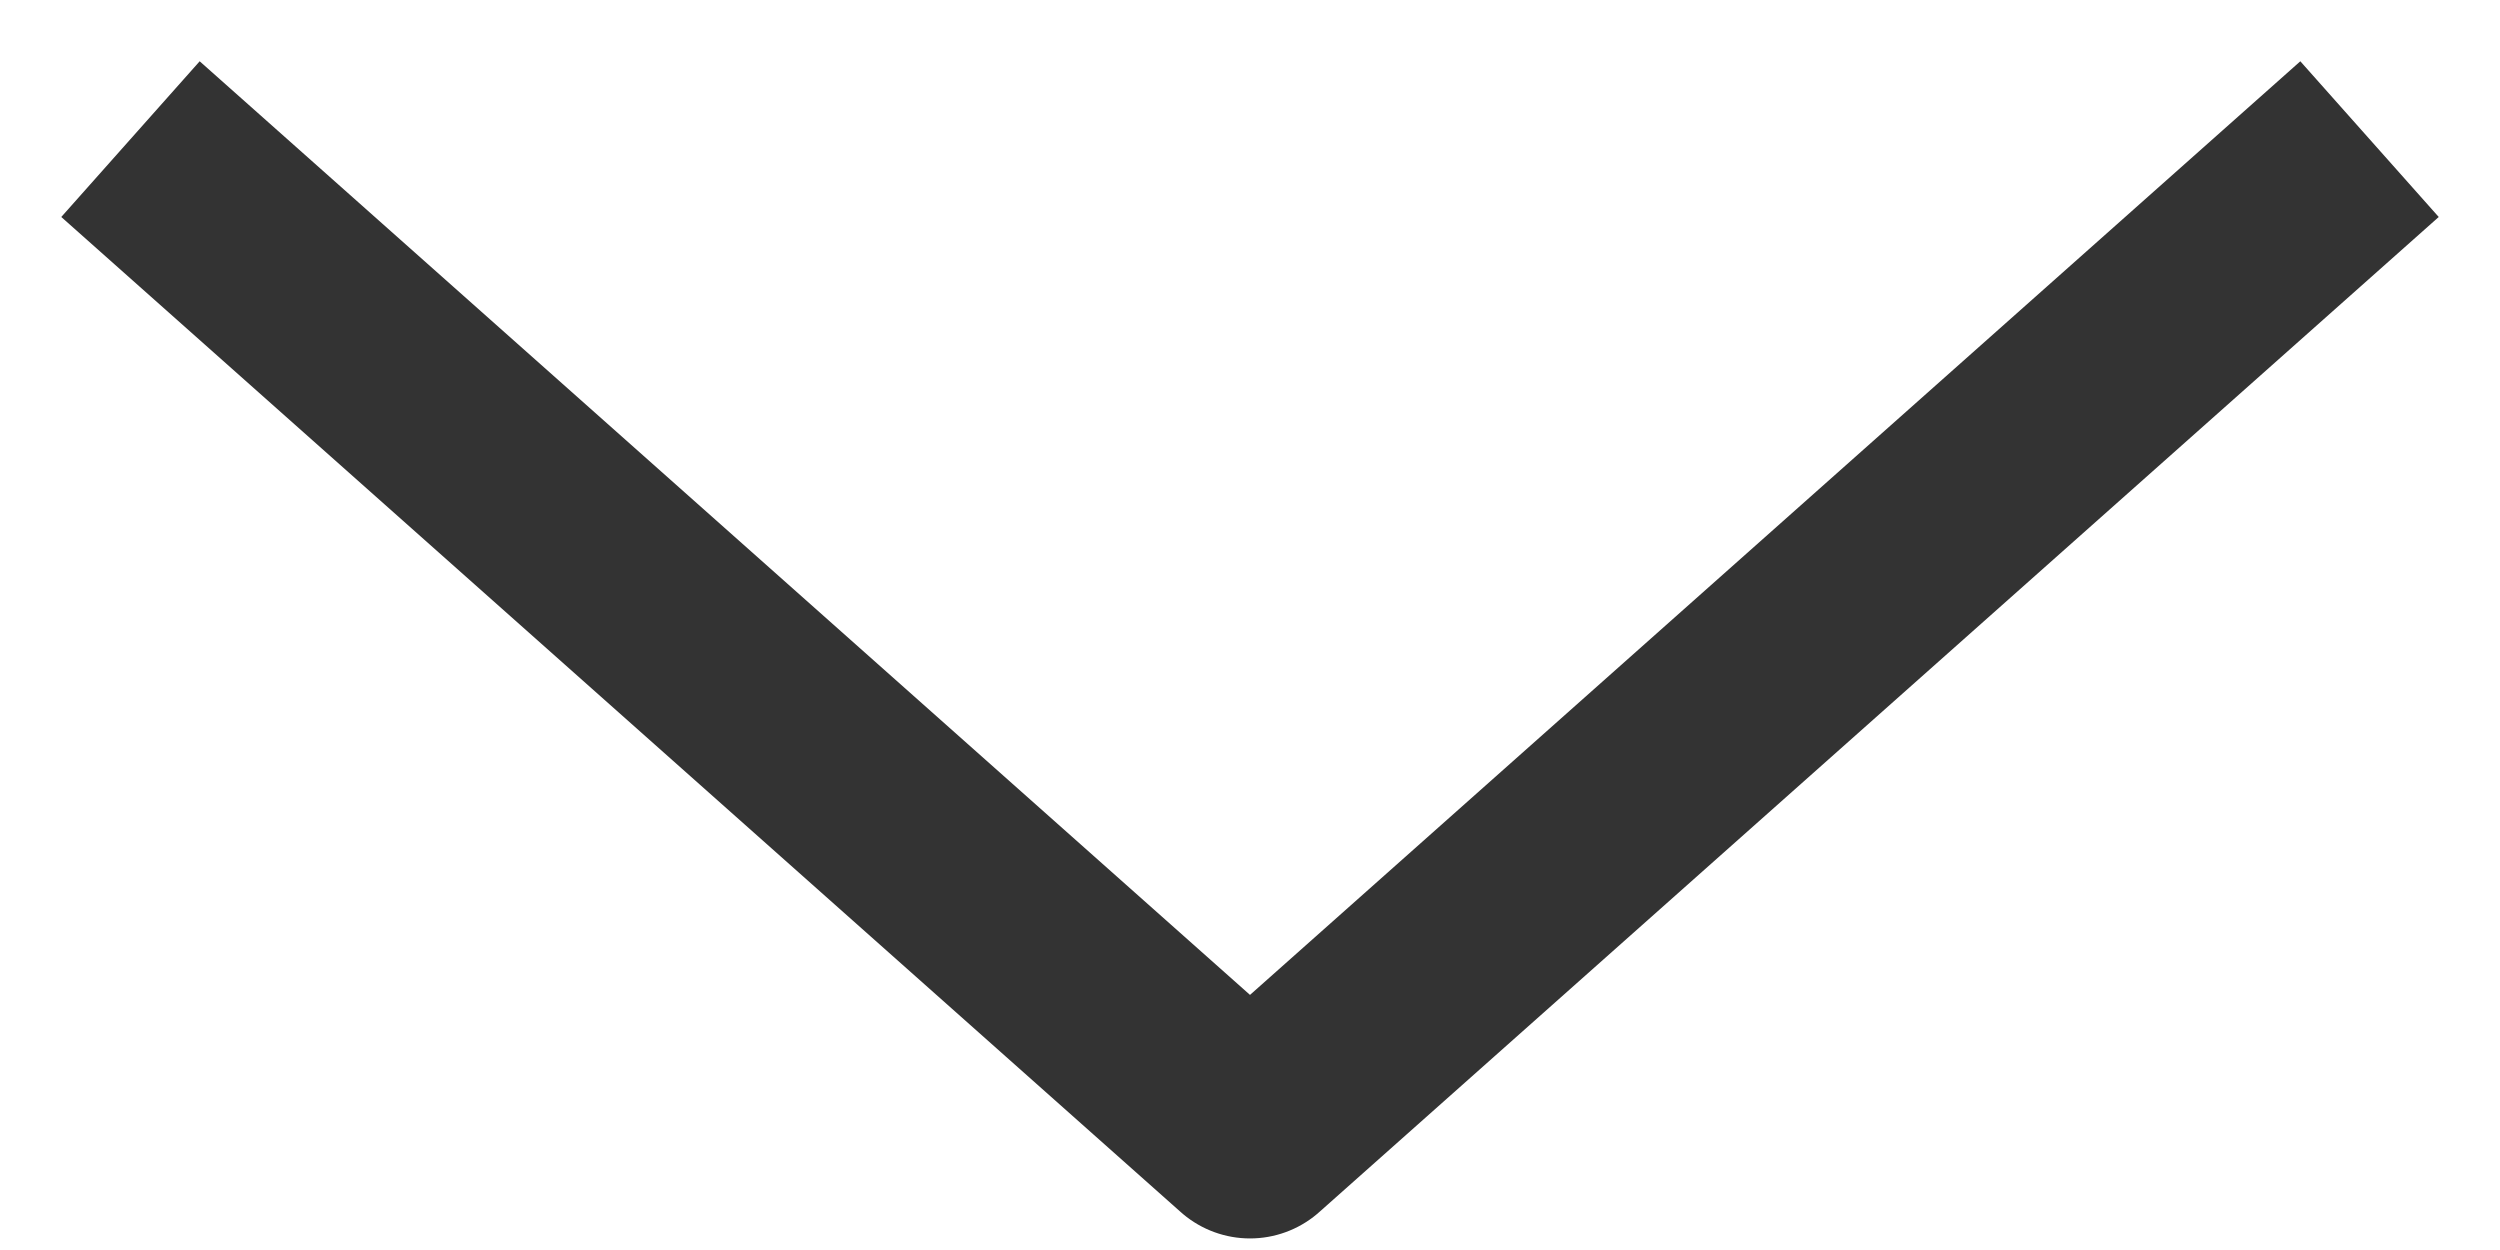 <svg width="24" height="12" viewBox="0 0 24 12" fill="none" xmlns="http://www.w3.org/2000/svg">
<path opacity="0.8" d="M2 2L12 10.889C15.905 7.418 18.095 5.471 22 2" stroke="black" stroke-width="2" stroke-linecap="square" stroke-linejoin="round"/>
</svg>
